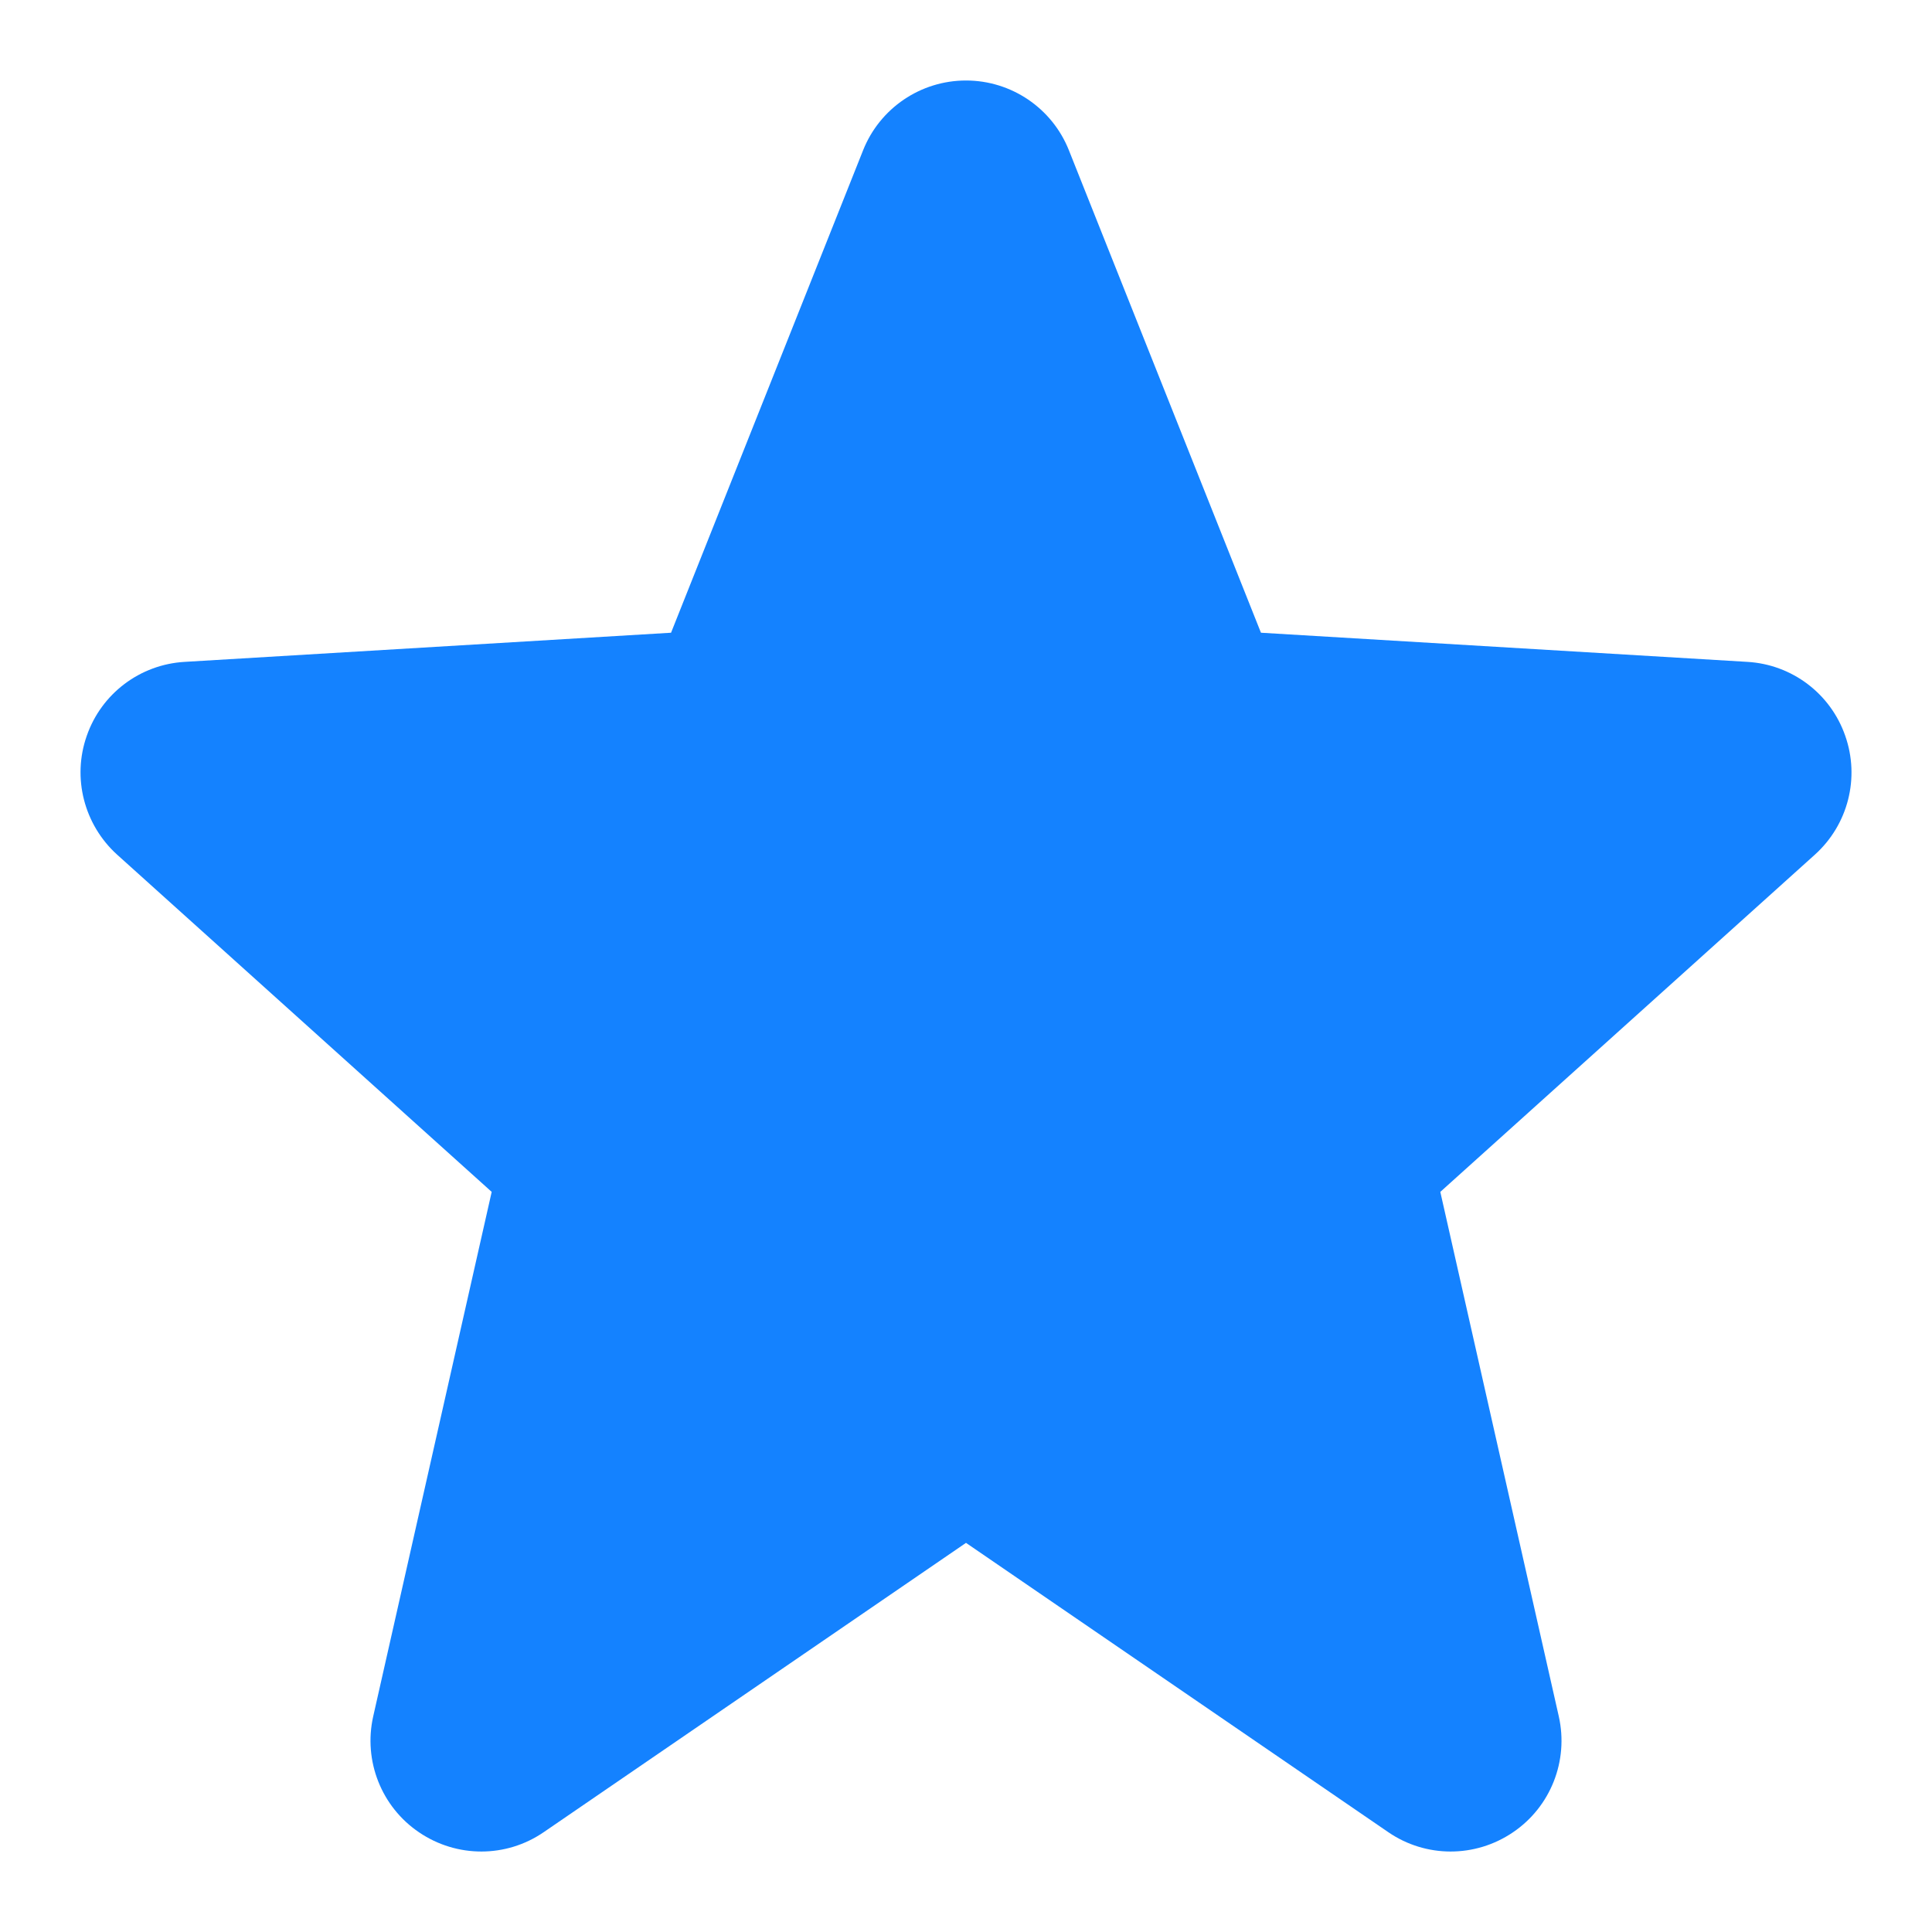 <svg width="12" height="12" viewBox="0 0 12 12" fill="none" xmlns="http://www.w3.org/2000/svg">
<rect width="12" height="12" fill="white"/>
<path d="M5.999 8.619L8.867 10.583L8.081 7.107L10.583 4.854L7.289 4.658L5.999 1.417L4.709 4.658L1.416 4.854L3.917 7.107L3.131 10.583L5.999 8.619Z" fill="#1482FF"/>
<path fill-rule="evenodd" clip-rule="evenodd" d="M6 0.5C6.282 0.5 6.535 0.672 6.639 0.933L7.832 3.93L10.853 4.111C11.13 4.127 11.37 4.308 11.461 4.57C11.553 4.831 11.479 5.122 11.273 5.308L8.946 7.403L9.682 10.661C9.744 10.937 9.631 11.223 9.397 11.381C9.163 11.54 8.856 11.54 8.623 11.38L6 9.583L3.377 11.38C3.144 11.54 2.837 11.54 2.603 11.381C2.369 11.223 2.256 10.937 2.318 10.661L3.054 7.403L0.727 5.308C0.522 5.122 0.447 4.831 0.539 4.57C0.63 4.308 0.87 4.127 1.147 4.111L4.168 3.93L5.361 0.933C5.465 0.672 5.718 0.5 6 0.5ZM6 3.047L5.284 4.845C5.186 5.093 4.953 5.261 4.687 5.277L2.868 5.385L4.274 6.651C4.459 6.817 4.539 7.071 4.484 7.313L4.045 9.255L5.612 8.183C5.846 8.022 6.154 8.022 6.388 8.183L7.955 9.255L7.516 7.313C7.461 7.071 7.541 6.817 7.726 6.651L9.132 5.385L7.313 5.277C7.047 5.261 6.814 5.093 6.716 4.845L6 3.047Z" fill="#1482FF"/>
</svg>
